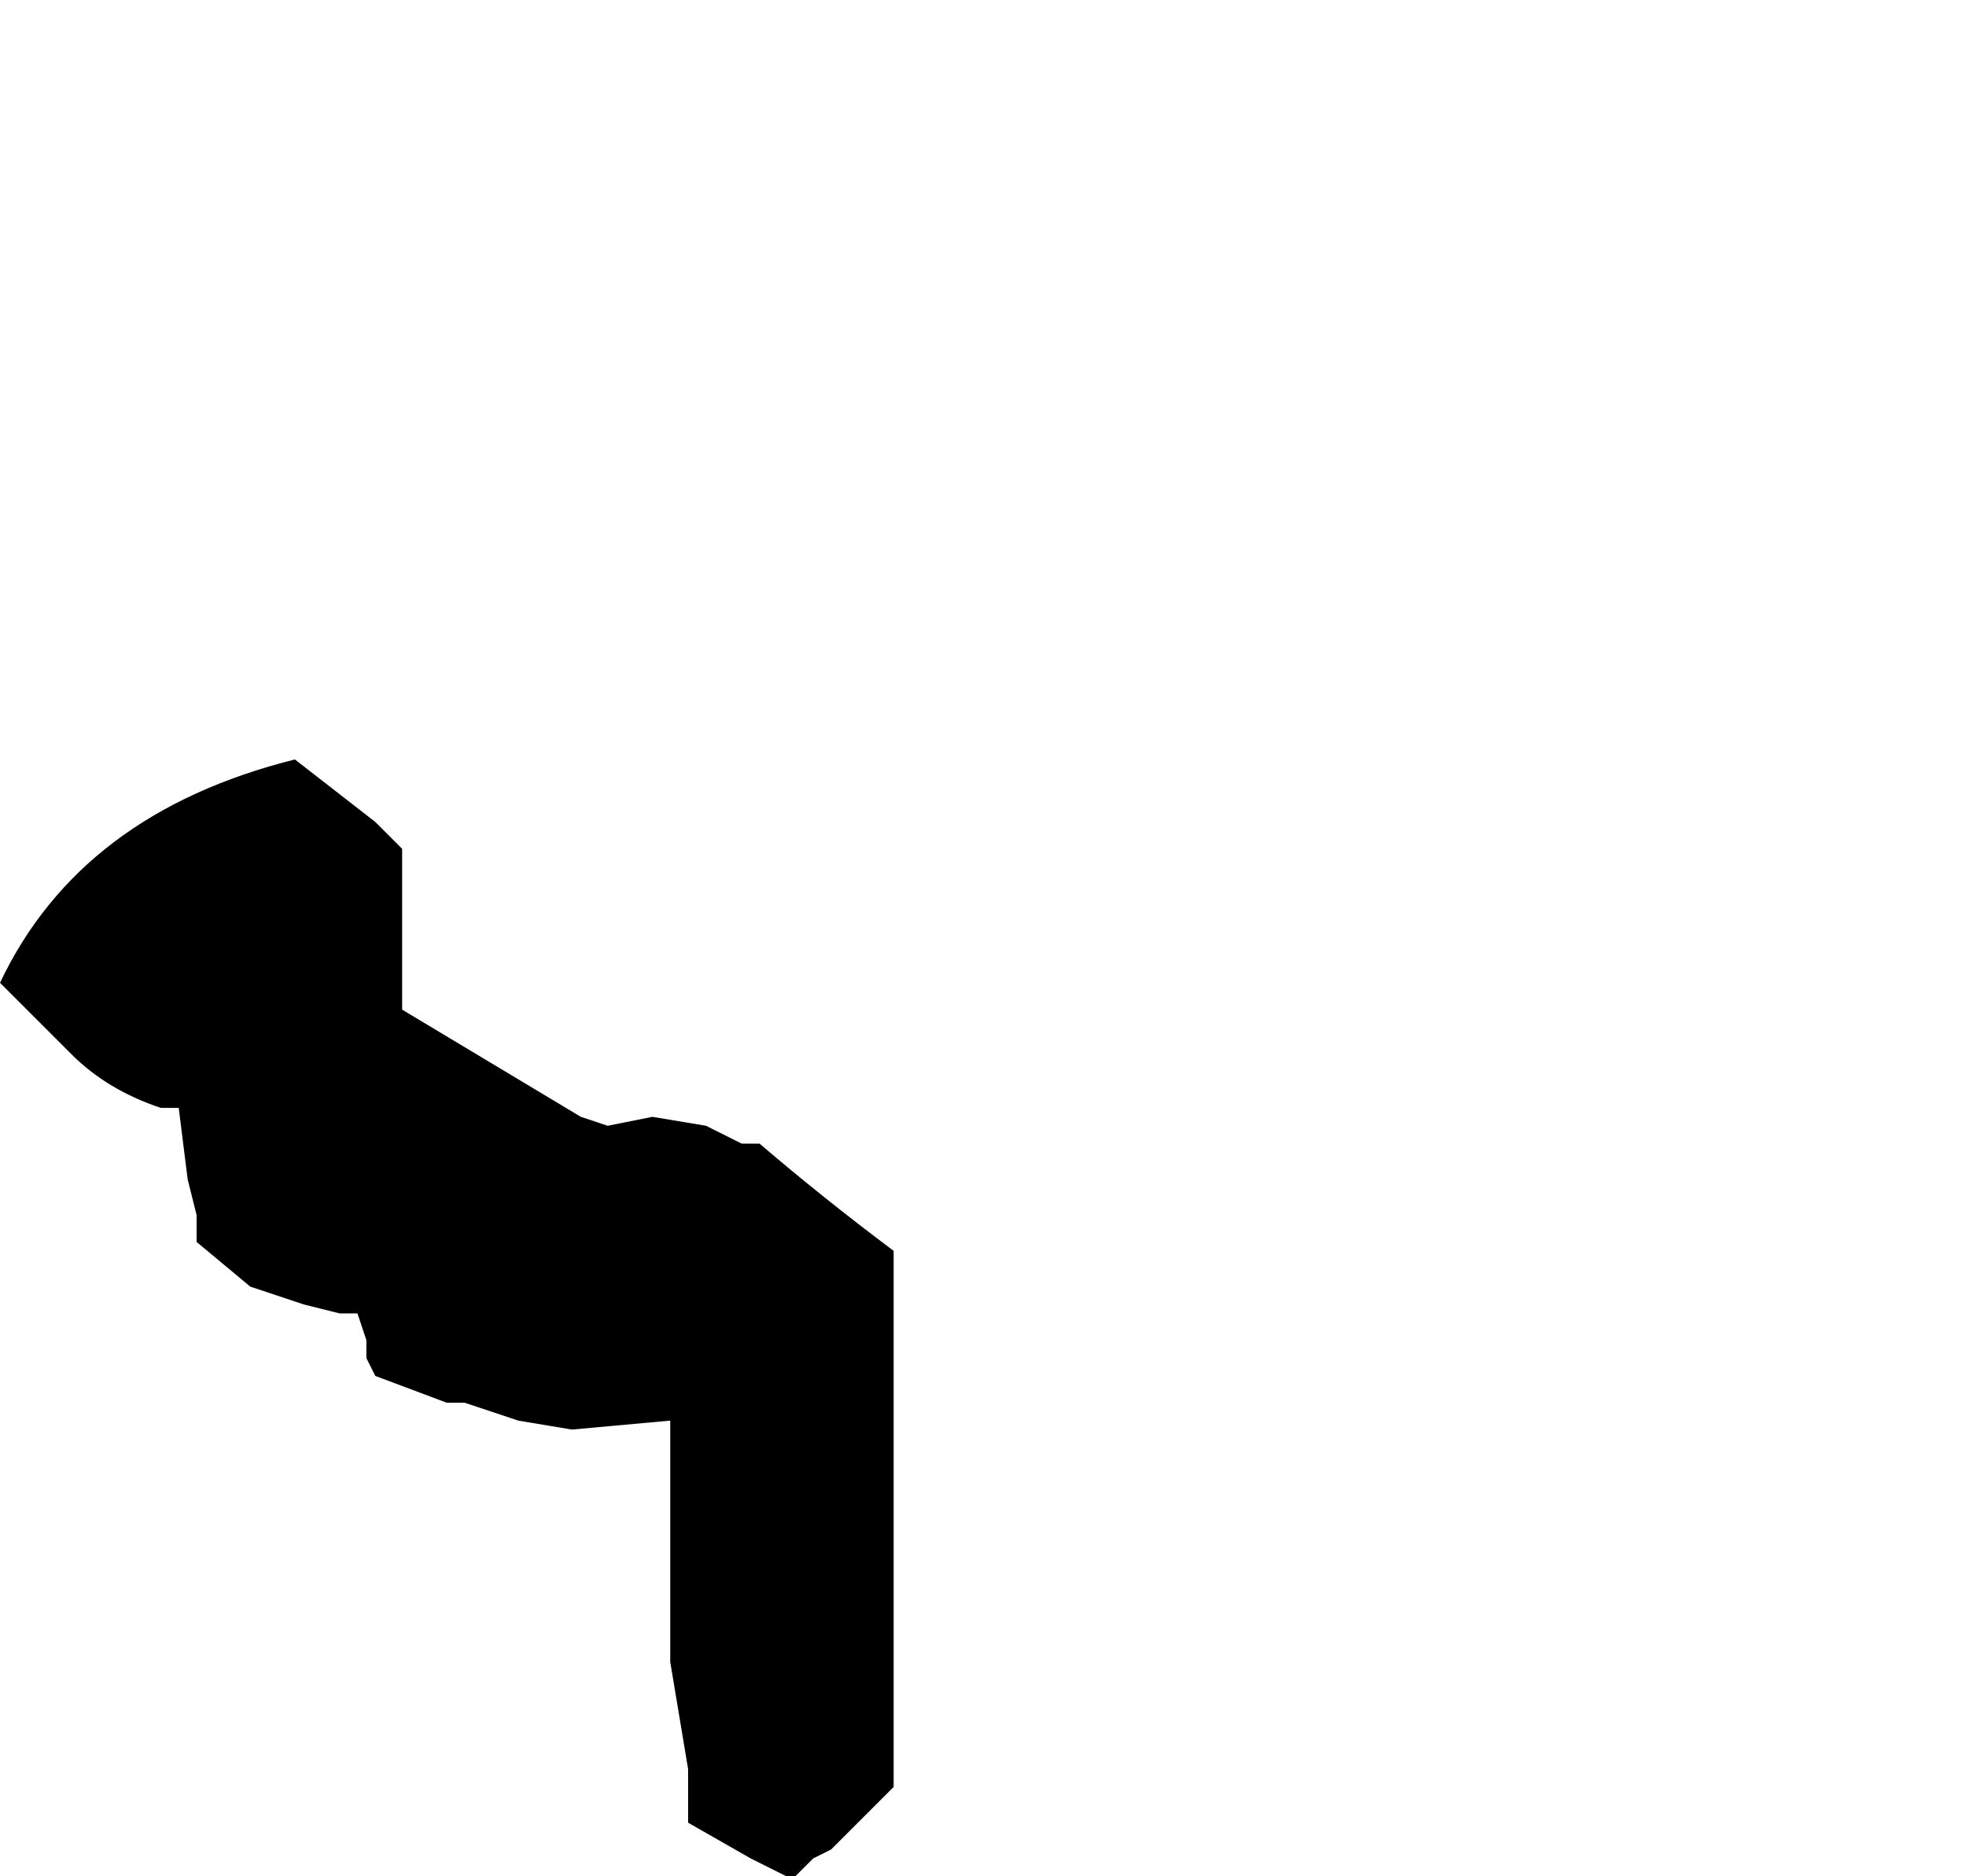 <?xml version="1.0" encoding="UTF-8" standalone="no"?>
<svg xmlns:xlink="http://www.w3.org/1999/xlink" height="10.5px" width="11.0px" xmlns="http://www.w3.org/2000/svg">
  <g transform="matrix(1.0, 0.0, 0.0, 1.0, -29.85, 58.65)">
    <path d="M29.85 -53.15 L30.25 -52.75 Q30.45 -52.55 30.75 -52.45 L30.85 -52.45 30.9 -52.05 30.9 -52.05 30.95 -51.85 30.95 -51.7 31.25 -51.45 31.55 -51.35 31.75 -51.3 31.85 -51.3 31.9 -51.15 31.9 -51.05 31.95 -50.95 32.35 -50.8 32.45 -50.8 32.75 -50.7 33.05 -50.65 33.6 -50.7 33.6 -50.5 33.6 -50.3 33.6 -50.0 33.6 -49.75 33.6 -49.55 33.6 -49.35 33.7 -48.75 33.7 -48.65 33.7 -48.45 34.05 -48.25 34.25 -48.15 34.3 -48.15 34.4 -48.25 34.5 -48.3 34.6 -48.4 34.85 -48.65 34.85 -48.65 34.85 -48.85 34.85 -49.1 34.85 -49.2 34.85 -49.2 34.85 -49.3 34.85 -49.65 34.85 -50.05 34.85 -50.25 34.85 -50.65 34.85 -50.85 34.85 -51.05 34.85 -51.25 34.85 -51.45 34.85 -51.65 Q34.45 -51.95 34.1 -52.25 L34.0 -52.25 33.8 -52.35 33.5 -52.4 33.25 -52.35 33.1 -52.4 32.1 -53.0 32.1 -53.3 32.1 -53.9 31.95 -54.05 31.5 -54.4 Q30.3 -54.1 29.85 -53.15" fill="#000000" fill-rule="evenodd" stroke="none">
      <animate attributeName="fill" dur="2s" repeatCount="indefinite" values="#000000;#000001"/>
      <animate attributeName="fill-opacity" dur="2s" repeatCount="indefinite" values="1.0;1.0"/>
      <animate attributeName="d" dur="2s" repeatCount="indefinite" values="M29.85 -53.15 L30.25 -52.75 Q30.45 -52.55 30.75 -52.45 L30.85 -52.45 30.9 -52.05 30.9 -52.05 30.95 -51.85 30.95 -51.7 31.25 -51.45 31.55 -51.35 31.75 -51.3 31.85 -51.3 31.9 -51.15 31.9 -51.05 31.95 -50.95 32.35 -50.8 32.45 -50.8 32.75 -50.7 33.05 -50.65 33.6 -50.7 33.6 -50.5 33.6 -50.3 33.6 -50.0 33.6 -49.75 33.6 -49.55 33.6 -49.35 33.7 -48.75 33.7 -48.65 33.7 -48.45 34.05 -48.25 34.25 -48.15 34.3 -48.15 34.4 -48.25 34.5 -48.3 34.6 -48.4 34.85 -48.65 34.85 -48.65 34.85 -48.85 34.85 -49.1 34.85 -49.2 34.85 -49.2 34.85 -49.3 34.85 -49.65 34.85 -50.05 34.85 -50.25 34.85 -50.65 34.85 -50.85 34.85 -51.05 34.85 -51.25 34.85 -51.45 34.85 -51.65 Q34.45 -51.95 34.1 -52.25 L34.0 -52.25 33.8 -52.35 33.5 -52.4 33.25 -52.35 33.1 -52.4 32.1 -53.0 32.1 -53.3 32.1 -53.9 31.95 -54.05 31.5 -54.4 Q30.3 -54.1 29.85 -53.15;M34.1 -55.5 L34.1 -55.5 Q34.1 -55.1 34.1 -54.75 L34.1 -54.6 34.2 -54.2 34.25 -54.15 34.4 -54.05 34.65 -53.95 34.75 -53.9 35.0 -53.95 35.2 -54.05 35.3 -54.15 35.3 -54.25 35.3 -54.25 35.3 -54.35 35.35 -54.65 35.35 -54.8 35.7 -54.95 36.1 -55.25 36.65 -55.4 36.75 -55.4 37.0 -55.5 37.1 -55.5 37.25 -55.65 37.35 -55.8 37.45 -56.0 38.1 -56.0 38.2 -55.95 38.4 -55.8 38.75 -55.65 38.95 -55.7 39.0 -55.7 39.1 -55.75 39.25 -55.85 39.25 -55.9 39.35 -56.35 39.35 -56.45 39.35 -56.8 39.6 -56.95 39.7 -56.9 39.9 -56.8 40.25 -56.65 40.5 -56.7 40.8 -57.0 40.85 -57.2 40.7 -57.55 40.6 -57.75 40.6 -57.95 40.6 -58.15 40.5 -58.3 40.4 -58.4 Q40.05 -58.75 39.5 -58.65 L39.5 -58.6 39.25 -58.55 39.1 -58.5 39.1 -58.5 39.0 -58.4 37.9 -57.7 37.6 -57.5 37.0 -57.15 36.8 -57.05 36.15 -56.65 Q35.1 -56.05 34.1 -55.5"/>
    </path>
    <path d="M29.85 -53.15 Q30.3 -54.1 31.5 -54.4 L31.95 -54.05 32.1 -53.9 32.1 -53.3 32.1 -53.0 33.1 -52.4 33.25 -52.35 33.5 -52.4 33.8 -52.35 34.0 -52.25 34.1 -52.25 Q34.45 -51.95 34.85 -51.65 L34.85 -51.45 34.85 -51.25 34.85 -51.05 34.85 -50.85 34.85 -50.65 34.85 -50.25 34.85 -50.05 34.85 -49.65 34.85 -49.3 34.85 -49.2 34.85 -49.2 34.85 -49.1 34.85 -48.85 34.85 -48.65 34.85 -48.65 34.6 -48.4 34.5 -48.3 34.4 -48.25 34.3 -48.15 34.25 -48.15 34.05 -48.25 33.7 -48.45 33.7 -48.65 33.7 -48.75 33.6 -49.35 33.6 -49.55 33.6 -49.75 33.6 -50.0 33.6 -50.3 33.6 -50.5 33.6 -50.7 33.05 -50.65 32.75 -50.7 32.45 -50.8 32.35 -50.8 31.95 -50.95 31.9 -51.05 31.9 -51.15 31.85 -51.3 31.75 -51.3 31.55 -51.35 31.25 -51.45 30.95 -51.7 30.95 -51.85 30.9 -52.05 30.9 -52.05 30.85 -52.45 30.75 -52.45 Q30.45 -52.55 30.25 -52.75 L29.85 -53.15" fill="none" stroke="#000000" stroke-linecap="round" stroke-linejoin="round" stroke-opacity="0.0" stroke-width="1.0">
      <animate attributeName="stroke" dur="2s" repeatCount="indefinite" values="#000000;#000001"/>
      <animate attributeName="stroke-width" dur="2s" repeatCount="indefinite" values="0.0;0.0"/>
      <animate attributeName="fill-opacity" dur="2s" repeatCount="indefinite" values="0.0;0.0"/>
      <animate attributeName="d" dur="2s" repeatCount="indefinite" values="M29.85 -53.15 Q30.3 -54.1 31.5 -54.4 L31.95 -54.05 32.1 -53.9 32.1 -53.3 32.1 -53.0 33.1 -52.4 33.25 -52.35 33.5 -52.4 33.8 -52.35 34.0 -52.25 34.1 -52.25 Q34.45 -51.95 34.85 -51.65 L34.85 -51.45 34.85 -51.25 34.85 -51.05 34.85 -50.85 34.85 -50.65 34.85 -50.25 34.85 -50.05 34.85 -49.65 34.85 -49.3 34.85 -49.2 34.85 -49.2 34.85 -49.1 34.85 -48.85 34.85 -48.65 34.85 -48.65 34.6 -48.4 34.5 -48.3 34.4 -48.25 34.3 -48.15 34.25 -48.15 34.05 -48.25 33.7 -48.45 33.7 -48.65 33.7 -48.75 33.6 -49.35 33.6 -49.55 33.6 -49.75 33.6 -50.0 33.6 -50.3 33.6 -50.5 33.6 -50.7 33.05 -50.65 32.75 -50.7 32.45 -50.8 32.35 -50.8 31.95 -50.95 31.9 -51.05 31.9 -51.15 31.85 -51.3 31.75 -51.3 31.55 -51.35 31.25 -51.45 30.95 -51.7 30.95 -51.85 30.9 -52.05 30.9 -52.05 30.85 -52.45 30.75 -52.45 Q30.45 -52.55 30.25 -52.75 L29.85 -53.15;M34.1 -55.5 Q35.1 -56.05 36.15 -56.65 L36.8 -57.05 37.0 -57.15 37.6 -57.5 37.9 -57.7 39.0 -58.4 39.1 -58.5 39.1 -58.5 39.25 -58.55 39.5 -58.6 39.5 -58.65 Q40.05 -58.75 40.4 -58.4 L40.5 -58.3 40.6 -58.15 40.6 -57.95 40.6 -57.75 40.7 -57.55 40.85 -57.2 40.8 -57.0 40.5 -56.7 40.25 -56.65 39.9 -56.8 39.7 -56.9 39.6 -56.95 39.35 -56.8 39.35 -56.45 39.35 -56.35 39.25 -55.9 39.25 -55.85 39.1 -55.75 39.0 -55.7 38.95 -55.7 38.75 -55.65 38.4 -55.8 38.2 -55.95 38.1 -56.0 37.45 -56.0 37.35 -55.8 37.25 -55.65 37.1 -55.5 37.0 -55.5 36.75 -55.4 36.65 -55.4 36.1 -55.25 35.7 -54.95 35.35 -54.8 35.35 -54.65 35.3 -54.35 35.3 -54.25 35.3 -54.25 35.3 -54.15 35.2 -54.05 35.0 -53.95 34.75 -53.9 34.65 -53.95 34.4 -54.05 34.25 -54.15 34.2 -54.2 34.1 -54.6 34.1 -54.75 Q34.1 -55.1 34.1 -55.5 L34.1 -55.5"/>
    </path>
  </g>
</svg>
